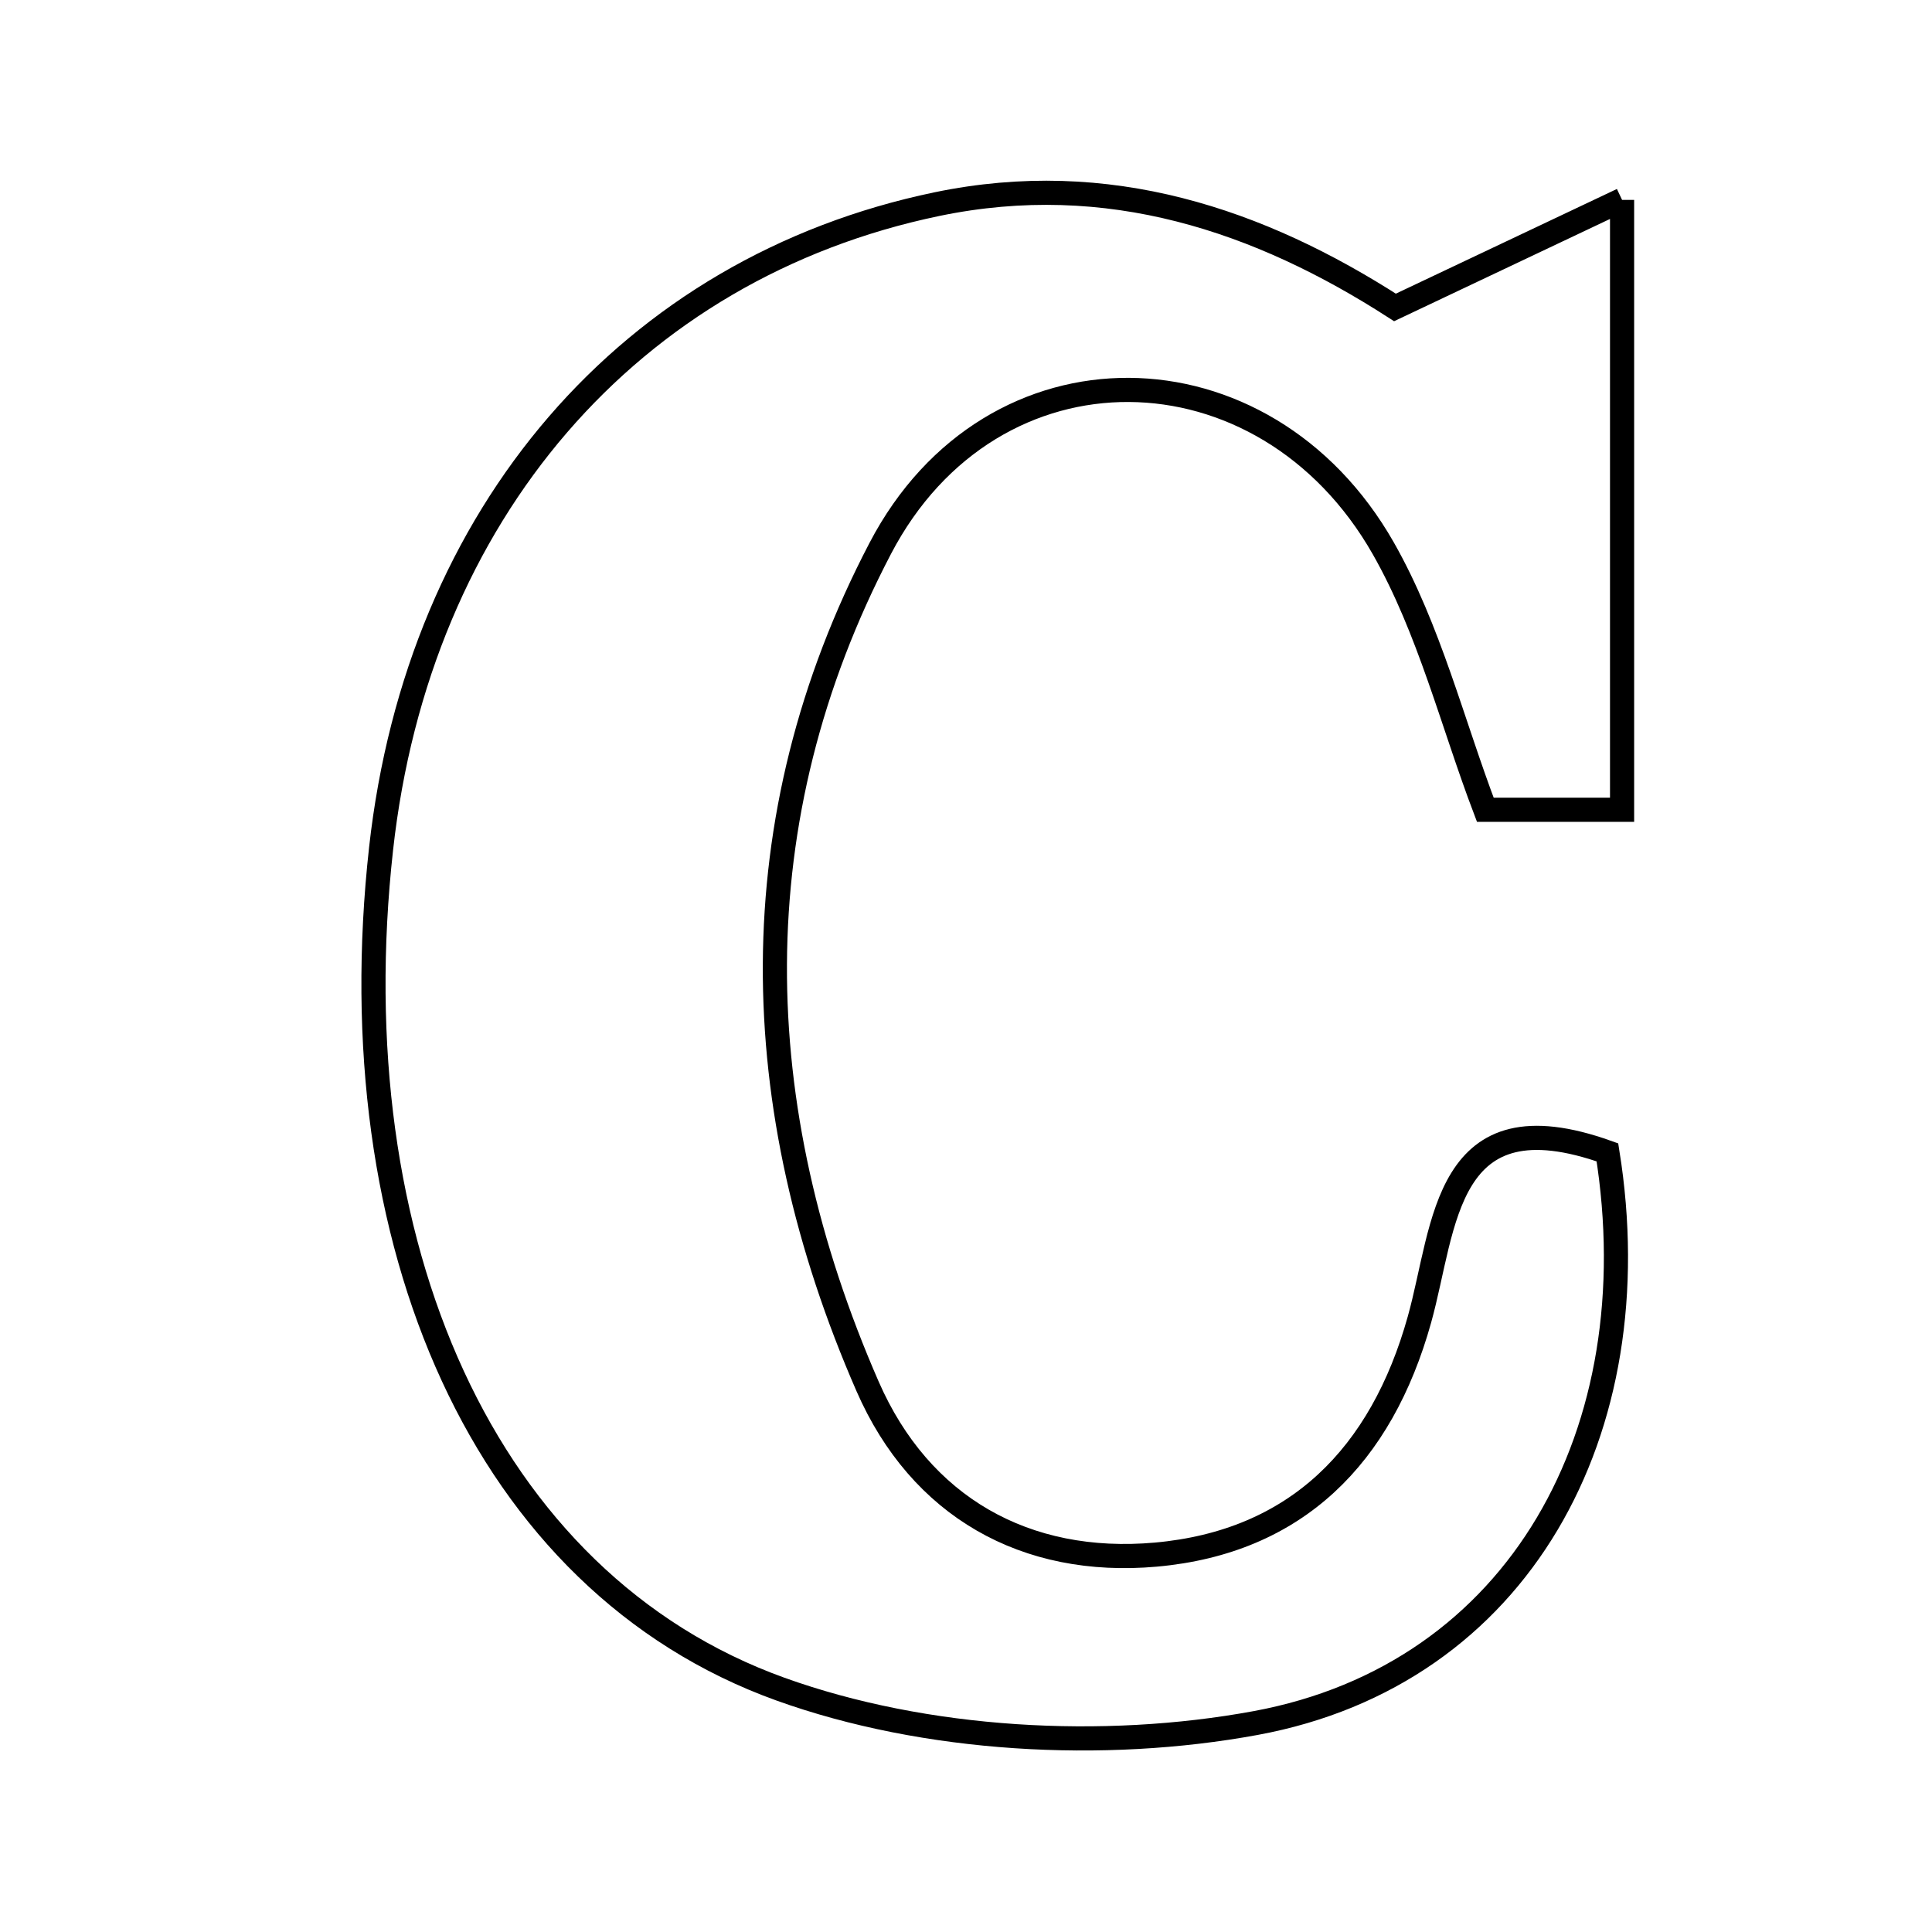 <svg xmlns="http://www.w3.org/2000/svg" viewBox="0.0 0.0 24.0 24.0" height="200px" width="200px"><path fill="none" stroke="black" stroke-width=".3" stroke-opacity="1.0"  filling="0" d="M20.15 2.483 C20.15 5.284 20.15 7.618 20.15 10.059 C19.565 10.059 19.039 10.059 18.451 10.059 C18.043 8.987 17.756 7.818 17.184 6.812 C15.707 4.216 12.321 4.159 10.935 6.812 C9.172 10.185 9.26 13.746 10.777 17.221 C11.432 18.721 12.743 19.456 14.358 19.312 C16.101 19.156 17.16 18.086 17.633 16.392 C17.958 15.227 17.933 13.587 19.968 14.315 C20.523 17.776 18.872 20.799 15.599 21.404 C13.706 21.753 11.497 21.631 9.695 20.983 C6.001 19.653 4.191 15.425 4.734 10.542 C5.196 6.378 7.829 3.328 11.638 2.536 C13.767 2.094 15.648 2.736 17.329 3.819 C18.352 3.334 19.081 2.989 20.15 2.483"></path></svg>
